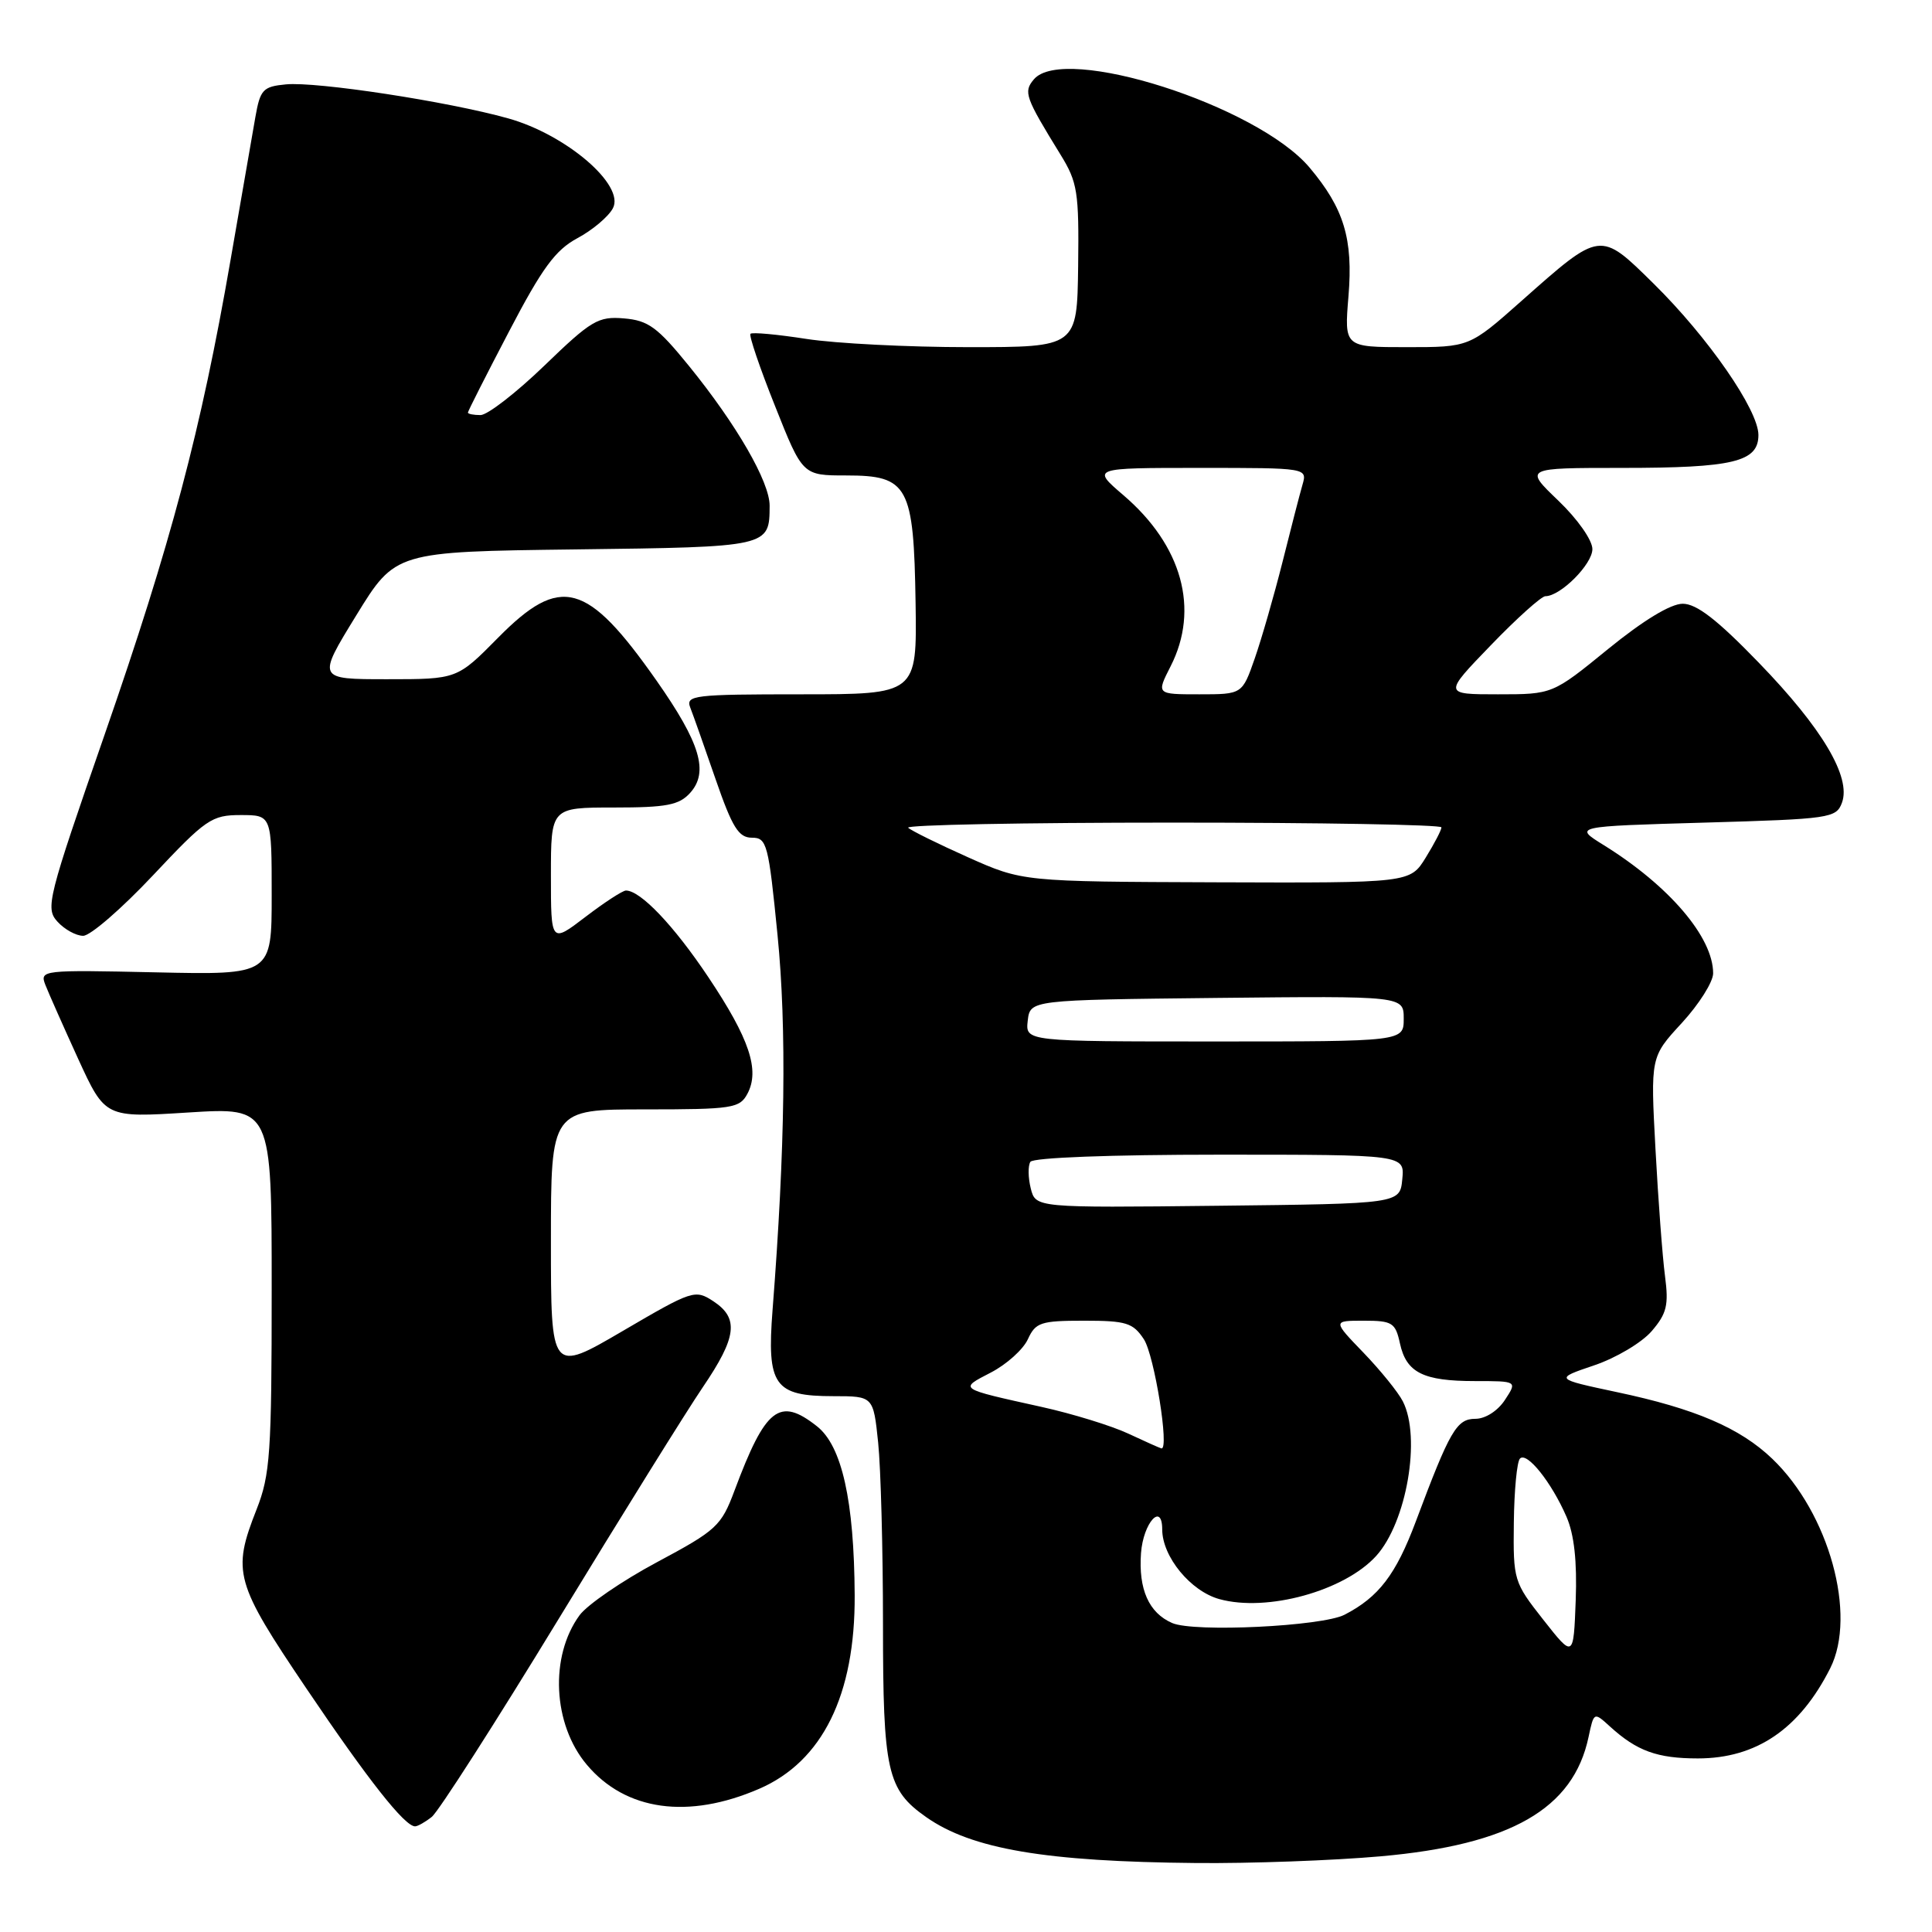 <?xml version="1.0" encoding="UTF-8" standalone="no"?>
<!DOCTYPE svg PUBLIC "-//W3C//DTD SVG 1.1//EN" "http://www.w3.org/Graphics/SVG/1.1/DTD/svg11.dtd" >
<svg xmlns="http://www.w3.org/2000/svg" xmlns:xlink="http://www.w3.org/1999/xlink" version="1.1" viewBox="0 0 256 256">
 <g >
 <path fill="currentColor"
d=" M 182.96 245.97 C 200.18 244.44 208.47 239.69 210.49 230.17 C 211.20 226.83 211.20 226.83 213.35 228.79 C 216.90 232.02 219.60 233.00 224.98 233.00 C 232.72 233.00 238.45 229.10 242.51 221.06 C 246.08 213.98 242.36 200.51 234.84 193.30 C 230.57 189.21 224.61 186.65 214.23 184.46 C 205.97 182.70 205.97 182.70 211.22 180.92 C 214.11 179.95 217.54 177.91 218.85 176.39 C 220.86 174.05 221.13 172.94 220.62 169.07 C 220.29 166.56 219.72 159.00 219.36 152.28 C 218.70 140.05 218.70 140.05 222.85 135.55 C 225.13 133.07 227.00 130.11 227.00 128.97 C 227.00 124.19 221.18 117.37 212.50 111.98 C 208.50 109.50 208.50 109.50 225.89 109.00 C 242.52 108.52 243.31 108.41 244.07 106.36 C 245.31 102.98 241.46 96.49 233.04 87.80 C 227.55 82.12 224.81 80.00 222.97 80.00 C 221.37 80.00 217.75 82.20 213.08 86.00 C 205.72 92.00 205.72 92.00 198.49 92.00 C 191.26 92.00 191.26 92.00 197.54 85.50 C 200.99 81.92 204.25 79.00 204.77 79.00 C 206.78 79.00 211.00 74.76 211.00 72.76 C 211.00 71.57 209.03 68.77 206.48 66.33 C 201.96 62.00 201.96 62.00 214.92 62.00 C 229.68 62.00 233.00 61.20 233.00 57.64 C 233.00 54.32 226.33 44.69 219.10 37.57 C 211.98 30.56 212.13 30.54 201.60 39.88 C 194.70 46.00 194.70 46.00 186.41 46.00 C 178.12 46.00 178.12 46.00 178.68 39.25 C 179.31 31.66 178.09 27.62 173.52 22.20 C 166.59 13.98 140.92 5.78 136.98 10.53 C 135.59 12.19 135.84 12.88 140.53 20.50 C 142.78 24.15 142.98 25.44 142.86 35.25 C 142.72 46.00 142.72 46.00 128.30 46.00 C 120.37 46.00 110.72 45.51 106.86 44.91 C 103.00 44.31 99.66 44.00 99.44 44.23 C 99.22 44.45 100.68 48.76 102.70 53.81 C 106.35 63.00 106.35 63.00 112.15 63.00 C 120.35 63.00 121.08 64.36 121.32 79.93 C 121.50 92.00 121.50 92.00 106.14 92.00 C 91.93 92.00 90.84 92.13 91.46 93.75 C 91.84 94.71 93.35 98.99 94.82 103.25 C 97.03 109.64 97.87 111.00 99.63 111.00 C 101.62 111.00 101.83 111.81 103.03 123.93 C 104.25 136.24 104.04 152.18 102.37 173.55 C 101.59 183.59 102.58 185.00 110.43 185.00 C 115.72 185.00 115.72 185.00 116.36 191.15 C 116.71 194.53 117.00 205.35 117.00 215.20 C 117.00 234.72 117.54 237.14 122.73 240.78 C 128.77 245.02 138.56 246.68 158.50 246.86 C 165.65 246.93 176.66 246.53 182.96 245.97 Z  M 57.21 240.75 C 58.09 240.06 65.65 228.26 74.02 214.52 C 82.39 200.78 90.98 186.97 93.12 183.82 C 97.64 177.17 97.94 174.67 94.52 172.42 C 92.10 170.84 91.76 170.95 82.52 176.36 C 73.00 181.93 73.00 181.93 73.00 164.47 C 73.00 147.00 73.00 147.00 85.46 147.00 C 97.02 147.00 98.01 146.85 99.03 144.94 C 100.71 141.81 99.31 137.63 93.86 129.48 C 89.29 122.64 84.87 118.00 82.94 118.00 C 82.51 118.00 80.09 119.57 77.58 121.49 C 73.00 124.99 73.00 124.99 73.00 115.99 C 73.00 107.00 73.00 107.00 81.35 107.00 C 88.32 107.00 89.98 106.68 91.44 105.07 C 93.95 102.30 92.79 98.45 86.99 90.18 C 77.78 77.06 74.28 76.11 66.00 84.50 C 60.57 90.00 60.57 90.00 51.29 90.00 C 42.01 90.00 42.01 90.00 47.20 81.55 C 52.39 73.10 52.39 73.10 76.23 72.80 C 101.99 72.48 101.96 72.48 101.98 67.00 C 101.98 63.85 97.61 56.27 91.30 48.50 C 87.12 43.35 85.90 42.46 82.68 42.19 C 79.26 41.90 78.35 42.44 72.14 48.44 C 68.40 52.05 64.59 55.00 63.67 55.00 C 62.75 55.00 62.00 54.85 62.00 54.67 C 62.00 54.49 64.45 49.65 67.45 43.92 C 71.84 35.51 73.59 33.13 76.51 31.56 C 78.51 30.49 80.62 28.71 81.21 27.60 C 82.85 24.54 75.03 17.83 67.32 15.68 C 59.32 13.44 41.95 10.79 37.89 11.18 C 34.85 11.47 34.48 11.86 33.84 15.50 C 33.46 17.70 31.97 26.25 30.54 34.50 C 26.64 56.99 22.67 71.98 13.87 97.32 C 6.31 119.08 5.99 120.34 7.61 122.12 C 8.54 123.15 10.08 124.00 11.02 124.00 C 11.97 124.00 16.12 120.40 20.26 116.00 C 27.29 108.52 28.04 108.00 31.89 108.00 C 36.00 108.00 36.00 108.00 36.00 118.59 C 36.00 129.18 36.00 129.18 20.62 128.84 C 5.58 128.51 5.25 128.54 6.01 130.50 C 6.44 131.60 8.40 136.01 10.36 140.31 C 13.94 148.11 13.94 148.11 24.97 147.41 C 36.00 146.72 36.00 146.72 36.00 170.82 C 36.00 192.57 35.80 195.42 34.00 200.00 C 30.73 208.30 31.12 209.69 40.61 223.75 C 48.79 235.87 53.62 242.00 55.00 242.00 C 55.34 242.00 56.34 241.44 57.21 240.75 Z  M 100.61 237.02 C 108.98 233.39 113.32 224.59 113.25 211.38 C 113.18 198.85 111.56 191.58 108.24 188.98 C 103.28 185.07 101.44 186.51 97.33 197.50 C 95.57 202.21 94.96 202.77 87.05 207.00 C 82.43 209.47 77.82 212.64 76.80 214.02 C 72.81 219.47 73.24 228.49 77.76 233.84 C 82.90 239.95 91.20 241.10 100.61 237.02 Z  M 204.50 214.63 C 200.58 209.65 200.50 209.38 200.59 201.77 C 200.64 197.49 201.00 193.66 201.41 193.26 C 202.33 192.34 205.58 196.41 207.56 200.96 C 208.59 203.31 208.98 206.89 208.79 212.06 C 208.50 219.71 208.50 219.71 204.50 214.63 Z  M 155.32 215.06 C 152.23 213.72 150.84 210.59 151.19 205.79 C 151.49 201.77 154.00 198.99 154.00 202.67 C 154.01 206.27 157.76 210.84 161.57 211.89 C 167.89 213.64 178.14 210.81 182.35 206.17 C 186.39 201.71 188.33 190.46 185.88 185.68 C 185.27 184.48 182.93 181.59 180.68 179.25 C 176.58 175.00 176.58 175.00 180.71 175.00 C 184.49 175.00 184.90 175.26 185.50 178.01 C 186.35 181.89 188.57 183.00 195.46 183.00 C 201.05 183.00 201.05 183.00 199.41 185.50 C 198.46 186.95 196.82 188.00 195.50 188.00 C 193.01 188.00 192.12 189.54 187.60 201.61 C 184.96 208.65 182.69 211.62 178.16 213.96 C 175.17 215.50 158.21 216.32 155.32 215.06 Z  M 149.50 189.96 C 147.30 188.93 142.12 187.33 138.00 186.42 C 126.89 183.96 127.05 184.07 131.29 181.87 C 133.38 180.79 135.59 178.80 136.20 177.45 C 137.22 175.23 137.90 175.00 143.64 175.00 C 149.25 175.00 150.13 175.28 151.57 177.46 C 152.96 179.59 154.98 192.15 153.89 191.92 C 153.67 191.87 151.70 190.99 149.50 189.96 Z  M 136.58 157.47 C 136.23 156.06 136.20 154.48 136.53 153.95 C 136.88 153.39 147.15 153.00 161.62 153.00 C 186.13 153.00 186.13 153.00 185.81 156.25 C 185.50 159.50 185.50 159.50 161.36 159.77 C 137.23 160.04 137.23 160.04 136.58 157.47 Z  M 136.18 135.25 C 136.50 132.50 136.50 132.50 161.25 132.23 C 186.00 131.97 186.00 131.97 186.00 134.98 C 186.00 138.00 186.00 138.00 160.93 138.00 C 135.87 138.00 135.87 138.00 136.18 135.25 Z  M 128.26 113.59 C 124.28 111.81 120.72 110.05 120.34 109.68 C 119.97 109.30 135.72 109.00 155.33 109.00 C 174.95 109.00 191.00 109.28 191.00 109.63 C 191.00 109.98 190.06 111.78 188.92 113.63 C 186.84 117.00 186.84 117.00 161.17 116.91 C 135.50 116.82 135.50 116.82 128.26 113.59 Z  M 155.11 88.29 C 158.97 80.72 156.64 72.27 148.85 65.61 C 144.64 62.00 144.64 62.00 158.94 62.00 C 173.23 62.00 173.23 62.00 172.58 64.25 C 172.22 65.49 171.03 70.10 169.93 74.50 C 168.82 78.90 167.17 84.64 166.26 87.25 C 164.60 92.00 164.60 92.00 158.91 92.00 C 153.22 92.00 153.22 92.00 155.11 88.29 Z "/>
</g>
</svg>